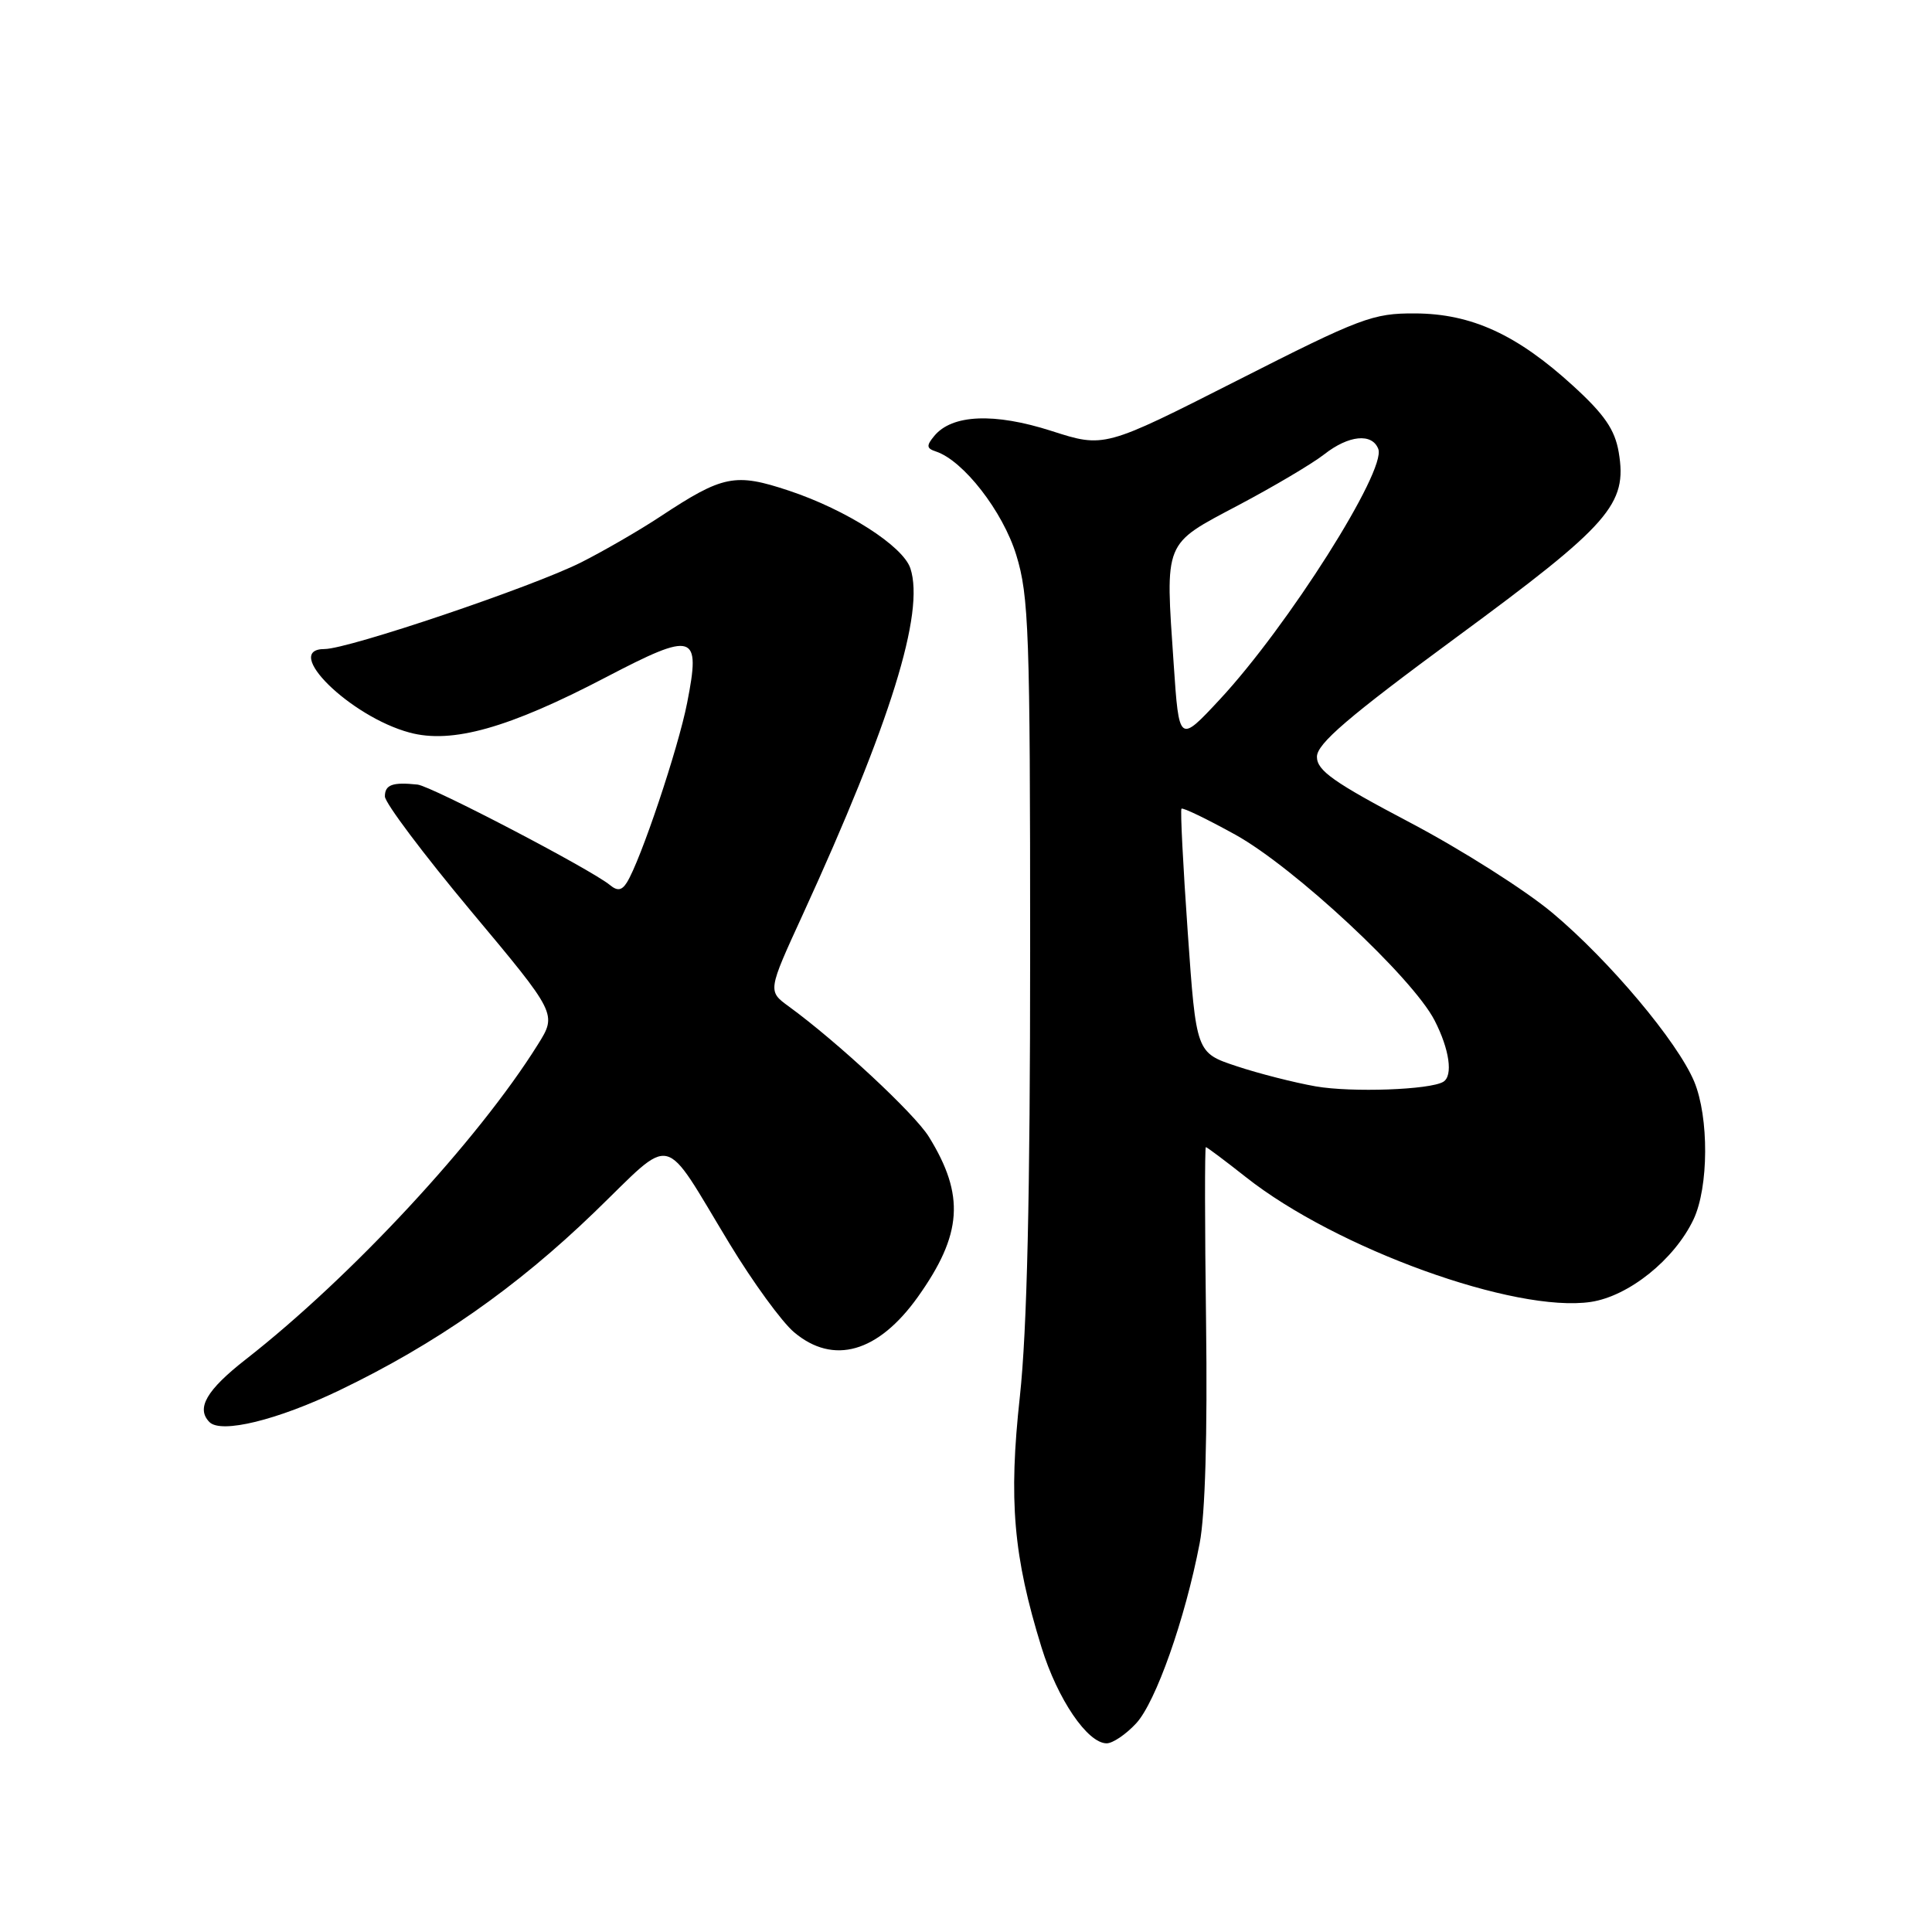 <?xml version="1.0" encoding="UTF-8" standalone="no"?>
<!DOCTYPE svg PUBLIC "-//W3C//DTD SVG 1.1//EN" "http://www.w3.org/Graphics/SVG/1.1/DTD/svg11.dtd" >
<svg xmlns="http://www.w3.org/2000/svg" xmlns:xlink="http://www.w3.org/1999/xlink" version="1.1" viewBox="0 0 256 256">
 <g >
 <path fill="currentColor"
d=" M 150.55 228.35 C 153.14 225.55 157.03 214.55 158.96 204.50 C 159.70 200.69 160.00 190.01 159.81 175.25 C 159.64 162.46 159.63 152.00 159.78 152.00 C 159.93 152.00 162.32 153.79 165.08 155.97 C 177.07 165.45 200.75 174.01 210.80 172.51 C 215.83 171.75 221.87 166.90 224.40 161.58 C 226.42 157.31 226.46 148.05 224.49 143.31 C 222.28 138.03 213.29 127.33 205.75 121.00 C 202.15 117.97 193.64 112.58 186.85 109.00 C 176.70 103.66 174.50 102.10 174.50 100.28 C 174.50 98.55 178.63 95.01 193.00 84.43 C 213.35 69.46 215.65 66.83 214.49 59.93 C 213.98 56.93 212.61 54.93 208.45 51.13 C 201.01 44.33 194.97 41.56 187.50 41.53 C 181.91 41.50 180.31 42.10 163.91 50.43 C 146.32 59.35 146.32 59.35 139.32 57.10 C 131.75 54.67 126.14 54.91 123.79 57.77 C 122.73 59.05 122.76 59.41 124.00 59.82 C 127.64 61.01 132.88 67.75 134.66 73.54 C 136.33 78.96 136.50 83.70 136.50 126.00 C 136.50 158.48 136.09 176.27 135.14 185.02 C 133.63 198.81 134.27 206.20 138.01 218.30 C 140.13 225.15 144.10 231.00 146.64 231.00 C 147.44 231.00 149.20 229.81 150.55 228.35 Z  M 45.00 184.21 C 57.70 178.11 68.43 170.61 78.77 160.62 C 89.49 150.26 87.59 149.82 96.66 164.78 C 99.75 169.88 103.60 175.17 105.22 176.53 C 110.43 180.92 116.36 179.22 121.62 171.85 C 127.52 163.56 127.88 158.39 123.08 150.63 C 121.18 147.56 110.97 138.06 104.52 133.36 C 101.72 131.32 101.72 131.32 106.36 121.21 C 118.02 95.76 122.56 81.16 120.63 75.31 C 119.65 72.35 112.15 67.55 104.55 65.02 C 97.40 62.64 95.80 62.96 87.50 68.44 C 84.75 70.26 80.03 72.99 77.00 74.52 C 70.59 77.75 46.17 86.00 43.01 86.00 C 37.29 86.00 46.39 94.95 54.27 97.07 C 59.90 98.59 67.41 96.47 80.27 89.75 C 92.03 83.61 92.87 83.88 91.05 93.13 C 89.86 99.22 84.87 114.06 83.06 116.94 C 82.39 118.00 81.81 118.09 80.83 117.28 C 78.31 115.20 57.14 104.15 55.32 103.96 C 52.01 103.61 51.00 103.98 51.00 105.53 C 51.00 106.38 56.13 113.20 62.40 120.71 C 73.81 134.35 73.81 134.35 71.26 138.42 C 63.32 151.13 46.55 169.20 32.56 180.13 C 27.36 184.19 25.96 186.61 27.75 188.43 C 29.29 190.00 36.77 188.17 45.00 184.21 Z  M 174.34 143.95 C 171.50 143.45 166.78 142.25 163.84 141.27 C 158.50 139.50 158.50 139.50 157.38 123.50 C 156.76 114.70 156.39 107.35 156.55 107.16 C 156.72 106.97 159.92 108.52 163.67 110.59 C 171.48 114.91 187.18 129.54 190.09 135.21 C 192.06 139.04 192.56 142.54 191.25 143.34 C 189.51 144.41 179.11 144.78 174.34 143.95 Z  M 155.52 87.99 C 154.40 71.52 154.11 72.23 164.08 66.95 C 168.81 64.45 173.93 61.41 175.47 60.20 C 178.71 57.66 181.81 57.35 182.63 59.49 C 183.73 62.33 170.66 82.97 161.62 92.69 C 156.23 98.48 156.23 98.48 155.52 87.99 Z "/>
</g>
</svg>